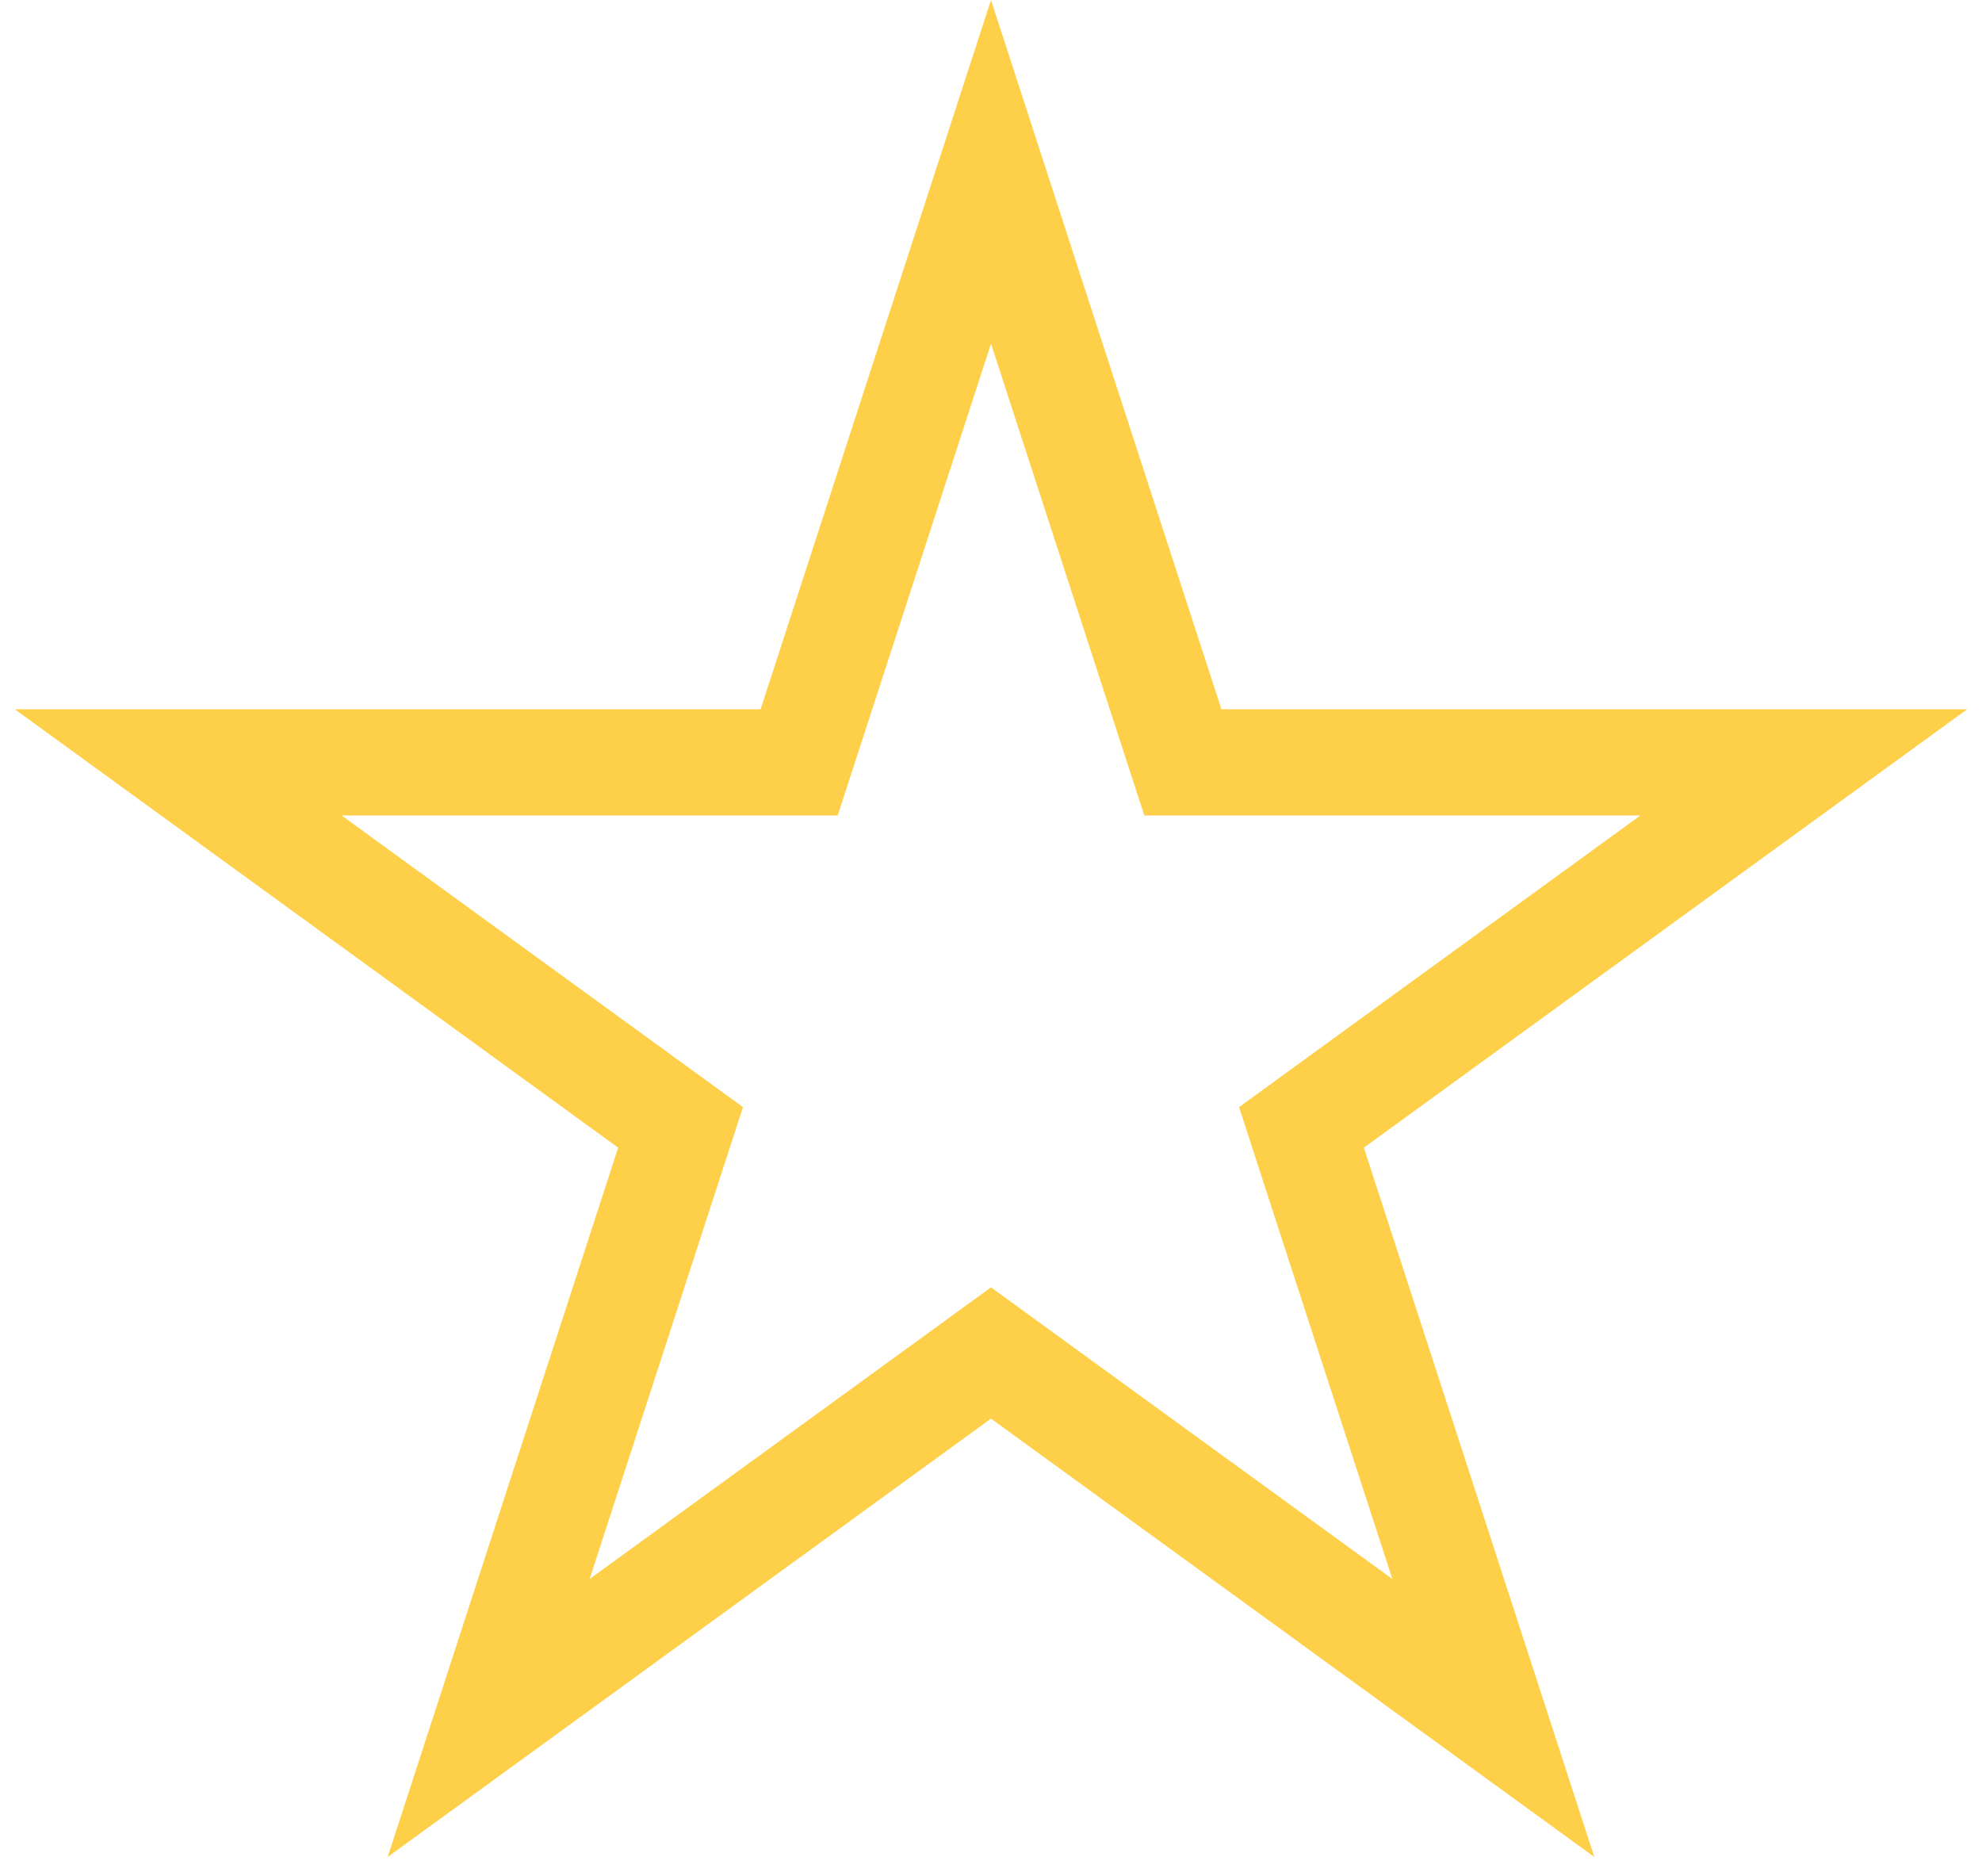<svg width="56" height="53" viewBox="0 0 56 53" fill="none" xmlns="http://www.w3.org/2000/svg">
<path d="M28 4.854L33.084 20.502L33.421 21.538H34.511L50.964 21.538L37.653 31.209L36.772 31.85L37.108 32.886L42.193 48.534L28.882 38.864L28 38.223L27.118 38.864L13.807 48.534L18.892 32.886L19.229 31.85L18.347 31.209L5.036 21.538L21.489 21.538H22.579L22.916 20.502L28 4.854Z" stroke="#FED049" stroke-width="3"/>
</svg>
